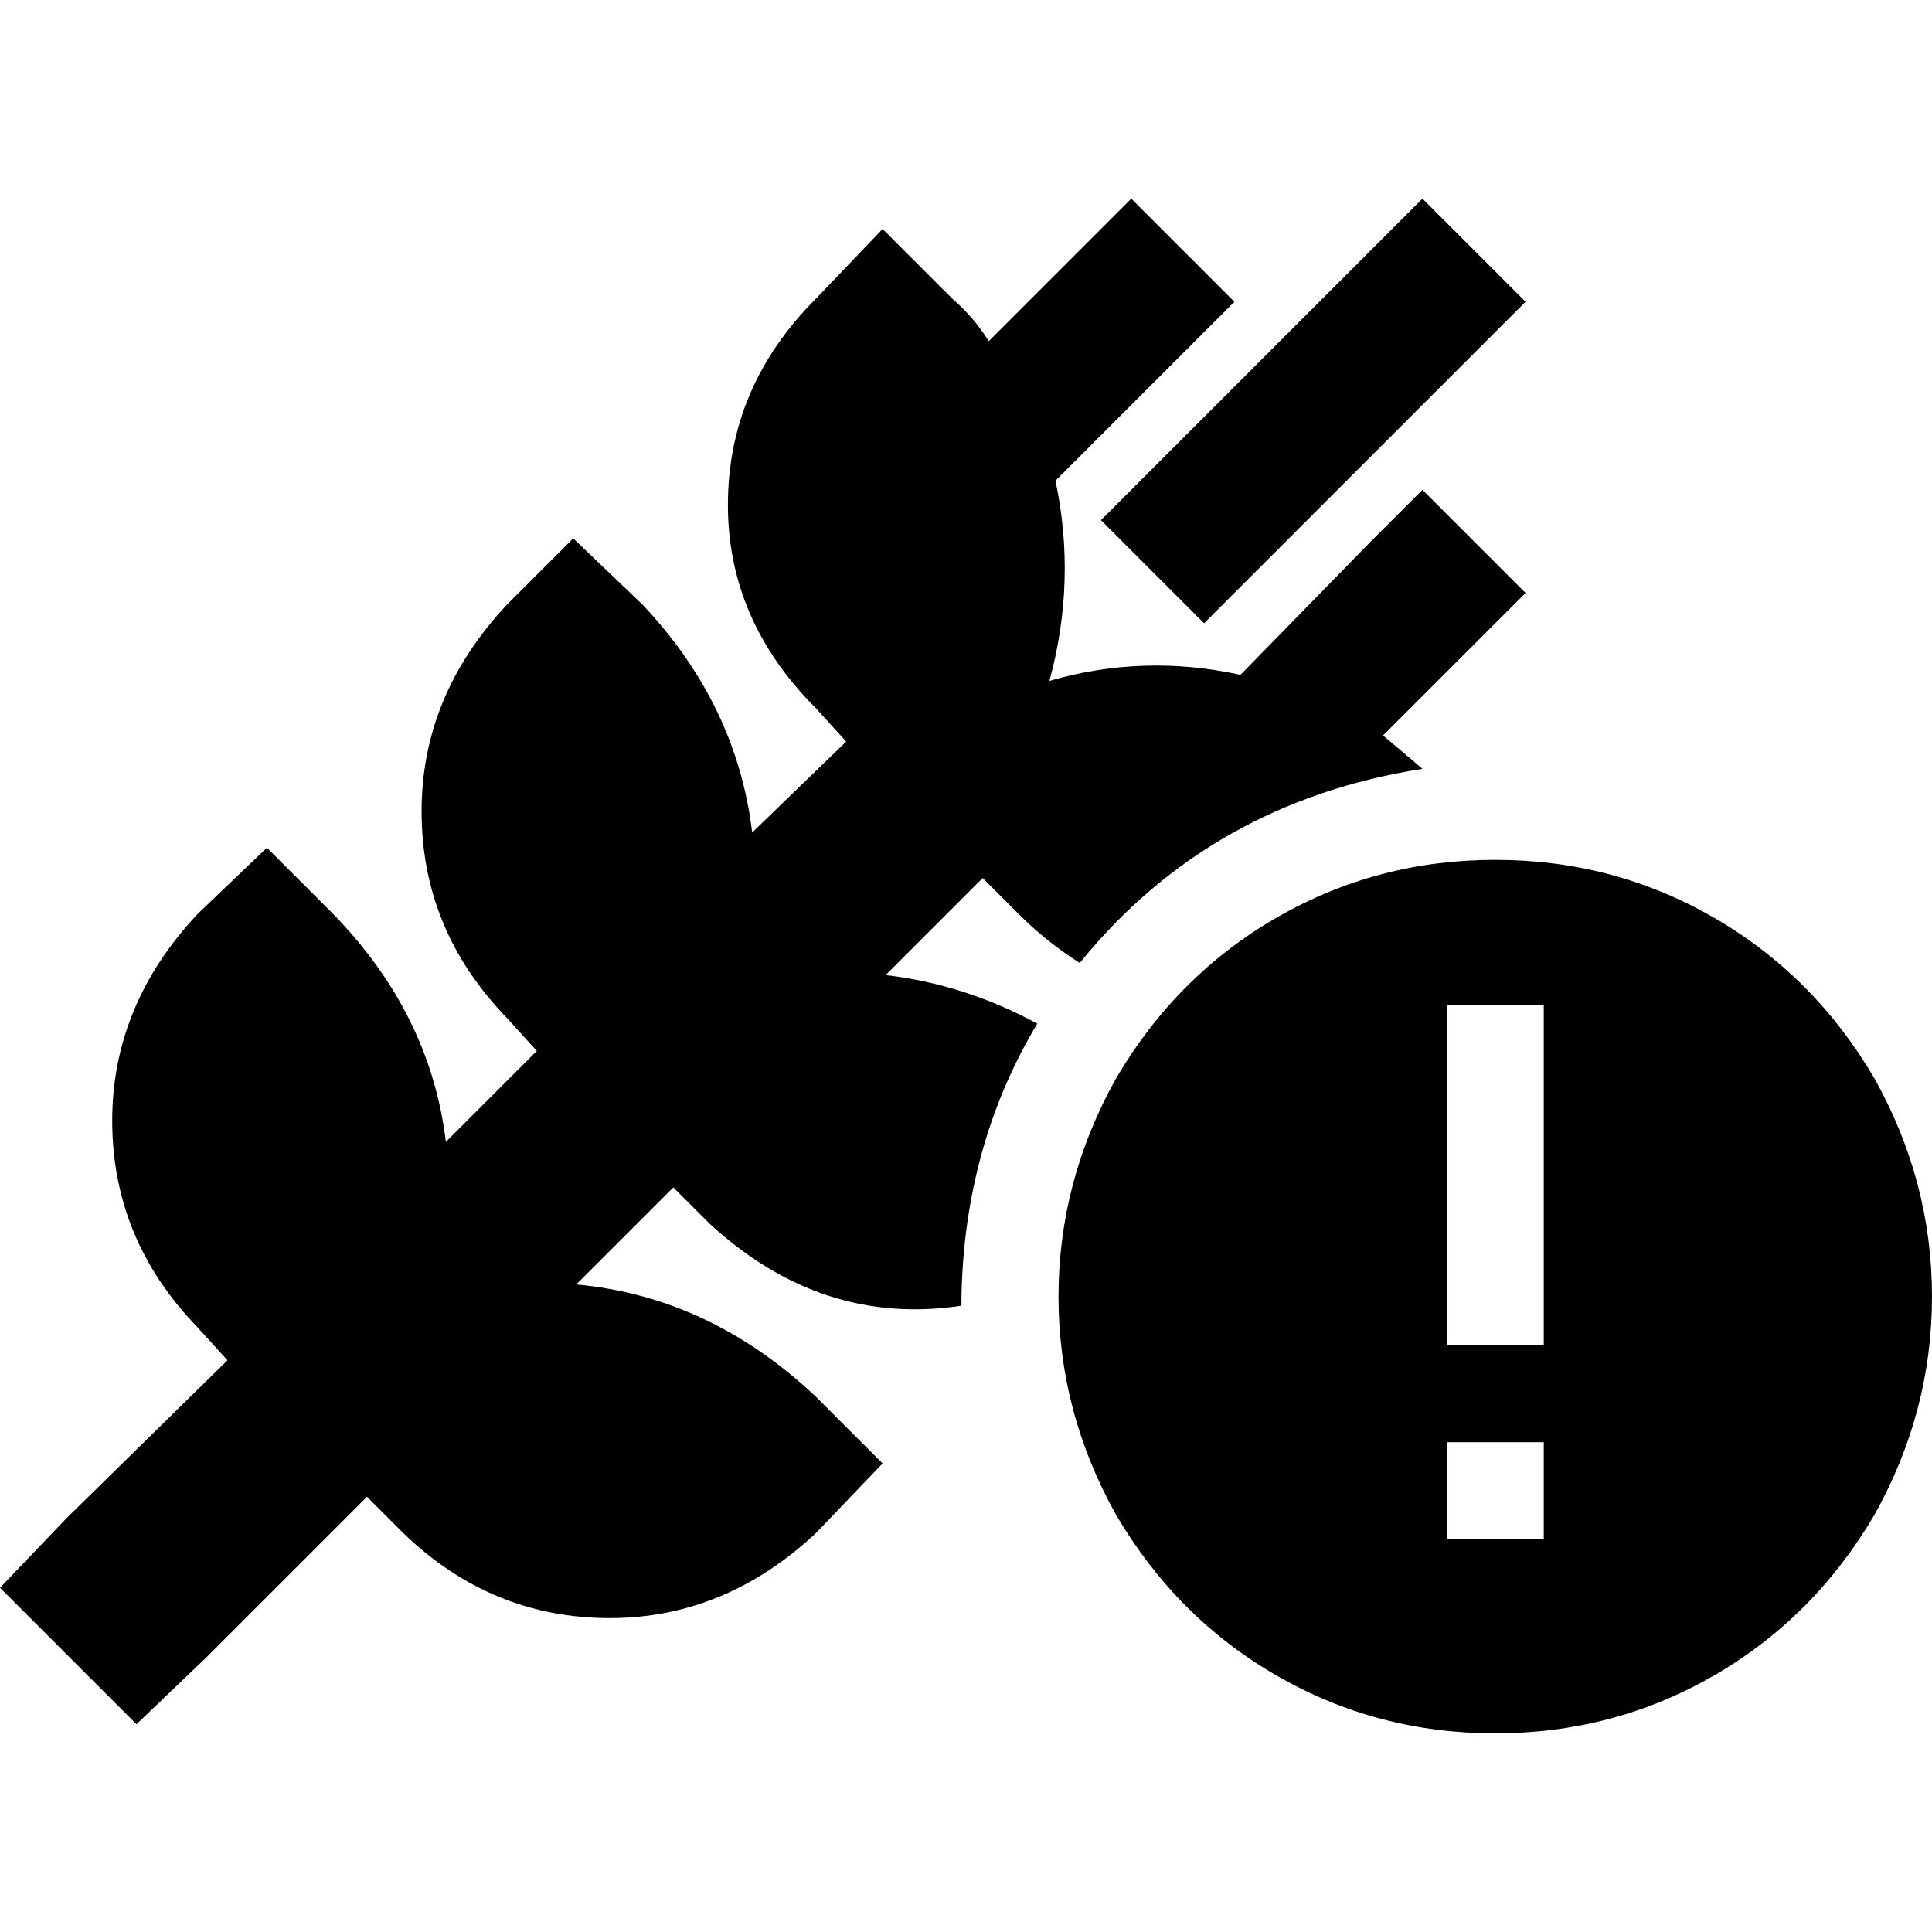 <svg xmlns="http://www.w3.org/2000/svg" viewBox="0 0 512 512">
  <path d="M 390.631 93.639 L 404.295 79.975 L 390.631 93.639 L 404.295 79.975 L 376.967 52.647 L 376.967 52.647 L 363.303 66.311 L 363.303 66.311 L 305.432 124.182 L 305.432 124.182 L 291.768 137.846 L 291.768 137.846 L 319.096 165.174 L 319.096 165.174 L 332.76 151.51 L 332.76 151.51 L 390.631 93.639 L 390.631 93.639 Z M 252.383 79.171 L 233.896 60.684 L 252.383 79.171 L 233.896 60.684 L 216.214 79.171 L 216.214 79.171 Q 192.904 102.48 192.904 133.827 Q 192.904 164.37 216.214 187.68 L 224.251 196.521 L 224.251 196.521 L 199.334 220.634 L 199.334 220.634 Q 195.316 186.876 170.399 160.352 L 151.912 142.669 L 151.912 142.669 L 134.229 160.352 L 134.229 160.352 Q 111.724 184.465 111.724 215.008 Q 111.724 246.355 134.229 269.664 L 142.267 278.505 L 142.267 278.505 L 118.154 302.619 L 118.154 302.619 Q 114.135 268.86 88.414 242.336 L 70.732 224.653 L 70.732 224.653 L 52.245 242.336 L 52.245 242.336 Q 29.739 266.449 29.739 296.992 Q 29.739 328.339 52.245 351.648 L 60.283 360.49 L 60.283 360.49 L 17.683 402.286 L 17.683 402.286 L 0 420.772 L 0 420.772 L 36.17 456.942 L 36.17 456.942 L 54.656 439.259 L 54.656 439.259 L 97.256 396.659 L 97.256 396.659 L 106.901 406.305 L 106.901 406.305 Q 130.21 428.81 161.557 428.81 Q 192.1 428.81 216.214 406.305 L 233.896 387.818 L 233.896 387.818 L 216.214 370.135 L 216.214 370.135 Q 188.082 343.611 152.716 340.396 L 178.436 314.675 L 178.436 314.675 L 188.082 324.32 L 188.082 324.32 Q 217.821 351.648 254.794 346.022 Q 254.794 345.218 254.794 345.218 Q 254.794 344.414 254.794 343.611 Q 255.598 303.422 274.889 271.272 Q 255.598 260.823 234.7 258.411 L 260.421 232.691 L 260.421 232.691 L 270.066 242.336 L 270.066 242.336 Q 277.3 249.57 286.141 255.196 Q 320.703 212.597 376.967 203.755 Q 371.341 198.932 366.518 194.914 L 390.631 170.801 L 390.631 170.801 L 404.295 157.137 L 404.295 157.137 L 376.967 129.808 L 376.967 129.808 L 363.303 143.473 L 363.303 143.473 L 328.741 178.838 L 328.741 178.838 Q 303.02 173.212 278.104 180.446 Q 285.338 153.922 279.711 127.397 L 313.469 93.639 L 313.469 93.639 L 327.133 79.975 L 327.133 79.975 L 299.805 52.647 L 299.805 52.647 L 286.141 66.311 L 286.141 66.311 L 262.028 90.424 L 262.028 90.424 Q 258.009 83.994 252.383 79.171 L 252.383 79.171 Z M 396.257 459.353 Q 427.604 459.353 454.129 444.082 L 454.129 444.082 L 454.129 444.082 Q 480.653 428.81 496.728 401.482 Q 512 374.154 512 343.611 Q 512 313.068 496.728 285.739 Q 480.653 258.411 454.129 243.14 Q 427.604 227.868 396.257 227.868 Q 364.911 227.868 338.386 243.14 Q 311.862 258.411 295.786 285.739 Q 280.515 313.068 280.515 343.611 Q 280.515 374.154 295.786 401.482 Q 311.862 428.81 338.386 444.082 Q 364.911 459.353 396.257 459.353 L 396.257 459.353 Z M 409.118 407.912 L 383.397 407.912 L 409.118 407.912 L 383.397 407.912 L 383.397 382.192 L 383.397 382.192 L 409.118 382.192 L 409.118 382.192 L 409.118 407.912 L 409.118 407.912 Z M 409.118 266.449 L 409.118 279.309 L 409.118 266.449 L 409.118 279.309 L 409.118 343.611 L 409.118 343.611 L 409.118 356.471 L 409.118 356.471 L 383.397 356.471 L 383.397 356.471 L 383.397 343.611 L 383.397 343.611 L 383.397 279.309 L 383.397 279.309 L 383.397 266.449 L 383.397 266.449 L 409.118 266.449 L 409.118 266.449 Z" />
</svg>